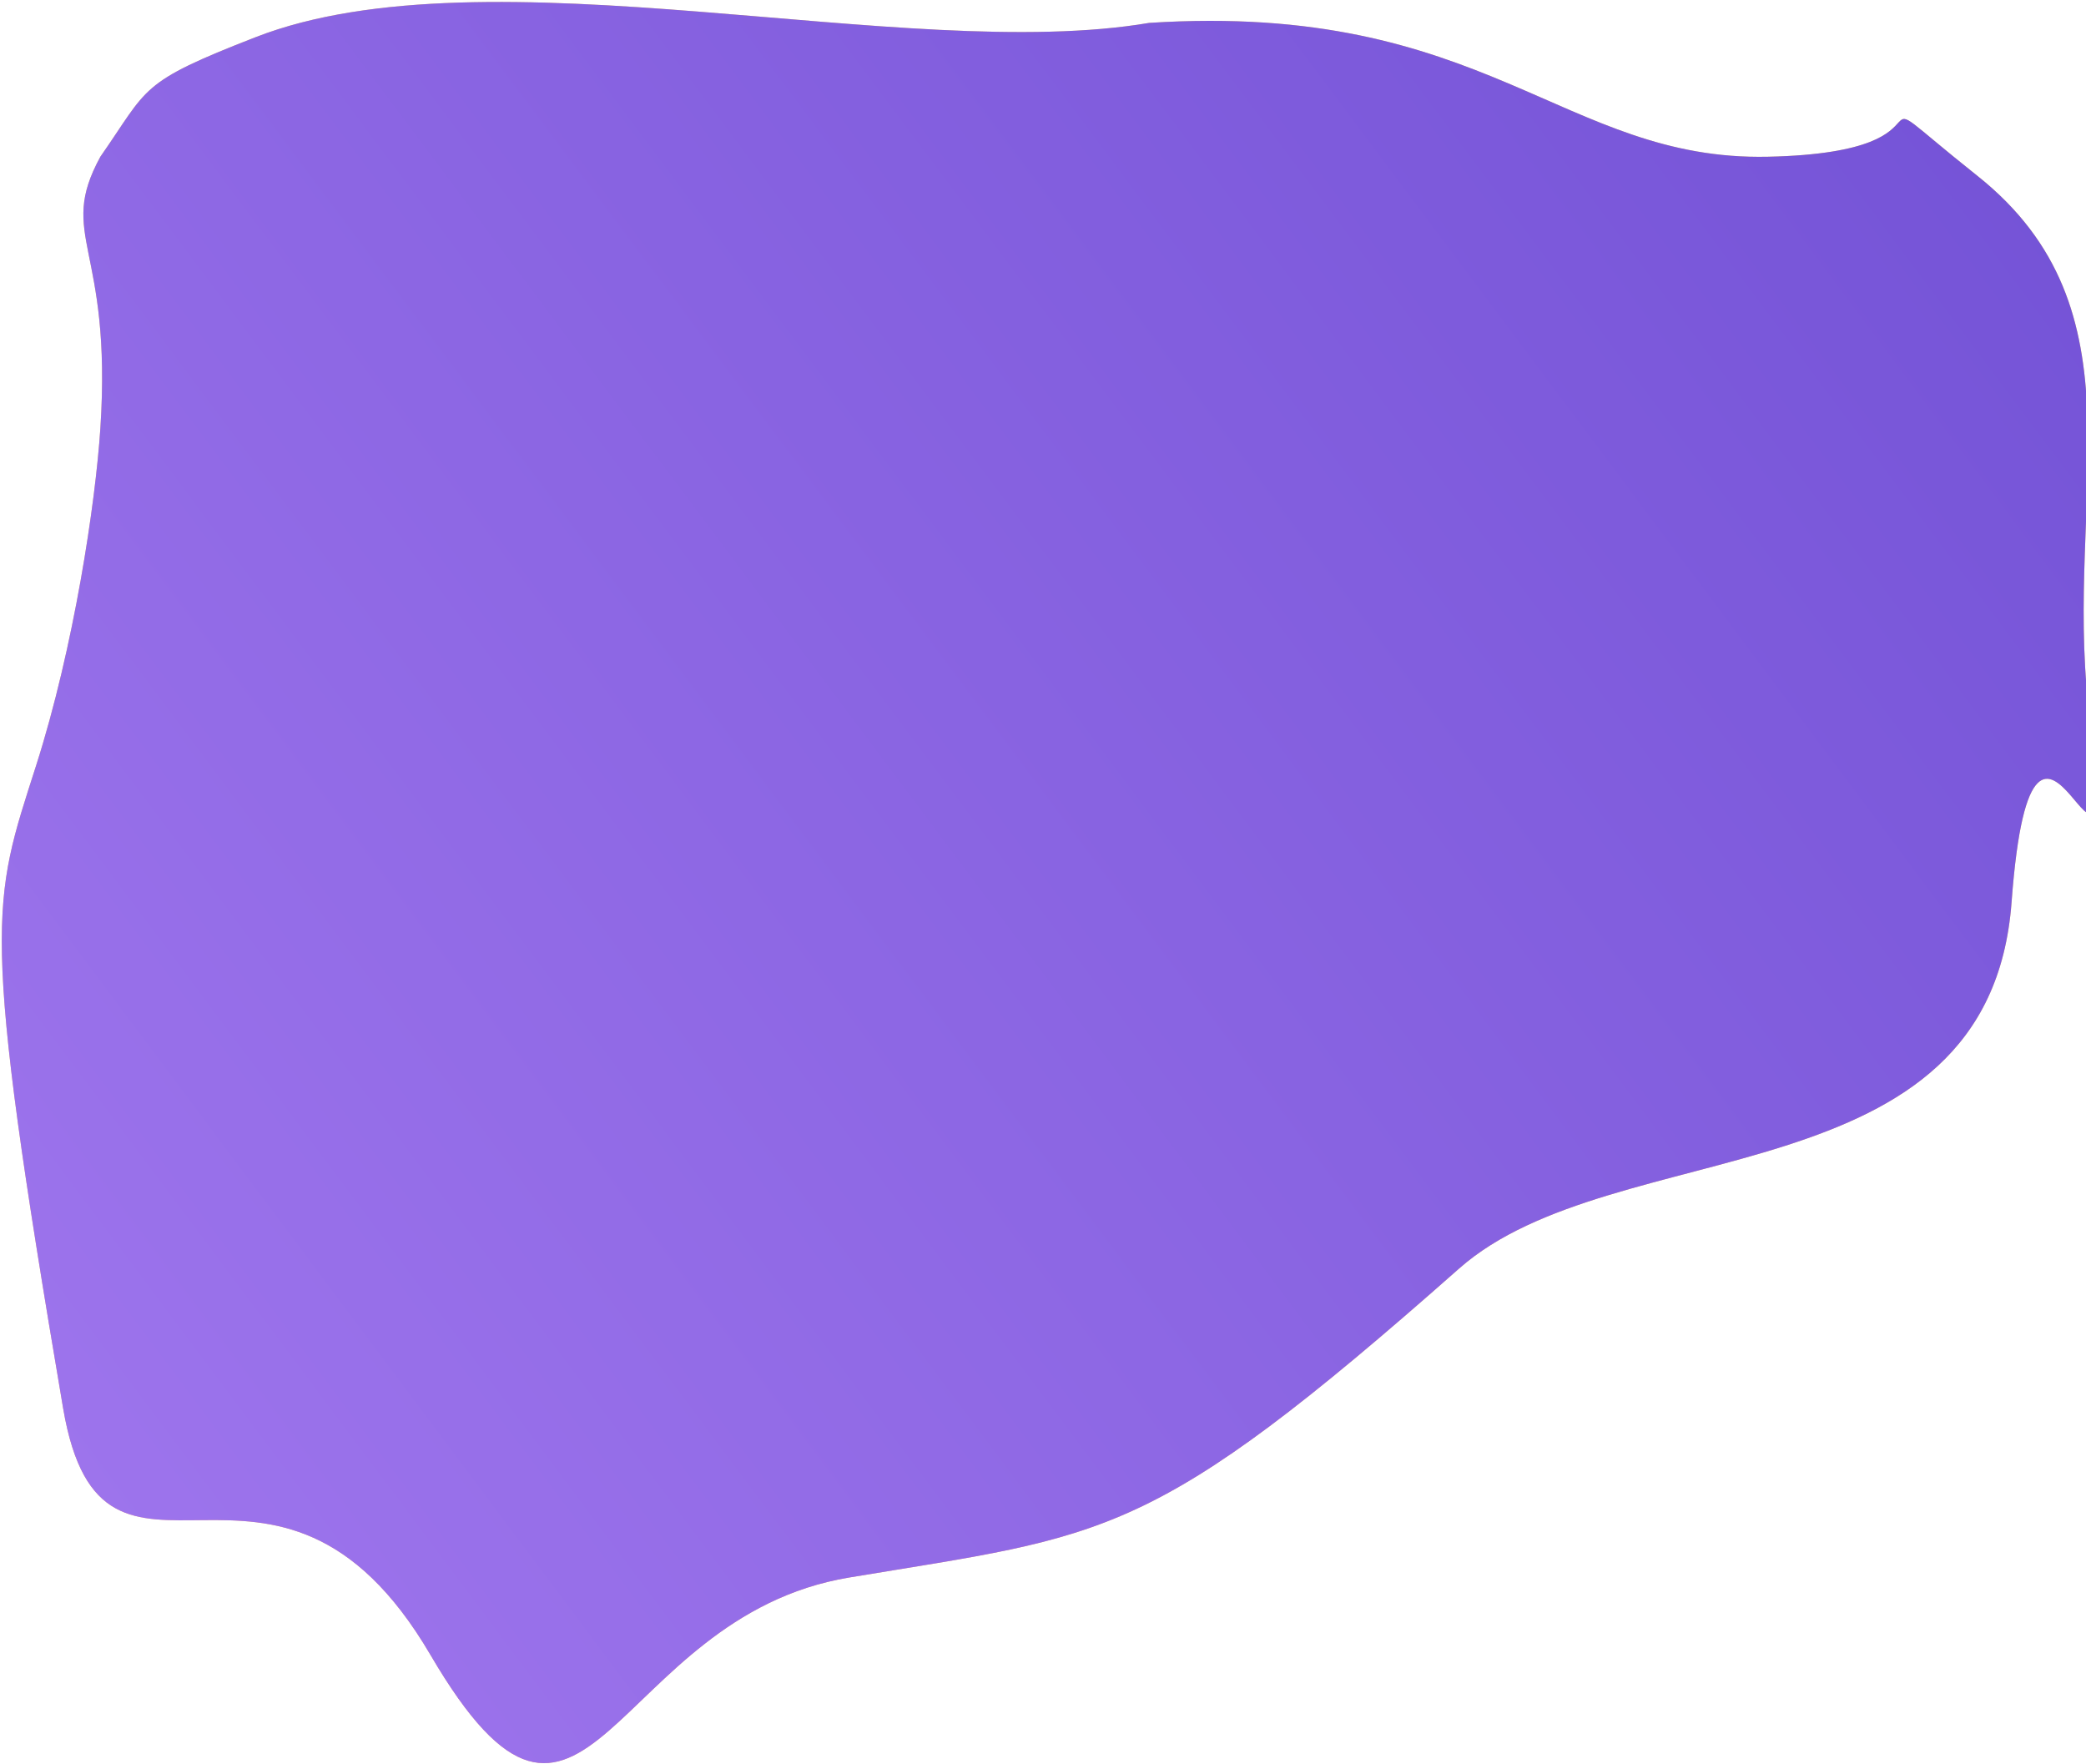 <svg width="925" height="782" viewBox="0 0 925 782" fill="none" xmlns="http://www.w3.org/2000/svg">
<path fill-rule="evenodd" clip-rule="evenodd" d="M16 339.5C-3.5 400.5 -8.851 408 28 624.5C45.634 728.096 122.209 616.552 190.906 733.853C260.017 851.861 270.466 717.12 376.5 699.5C491.648 680.365 509.835 683.756 647 562.5C715.878 501.611 882.155 532.395 892 400C901.933 266.43 940.001 435.709 926.105 313.357C915.504 220.019 951.776 137.592 876.785 77.924C813.966 27.94 877.692 67.474 784 69.5C693.113 71.465 659 0.5 509.553 10.153C401.661 28.499 216.504 -23.666 113.316 16.495C61.258 36.755 66.149 38.5 44.5 69.5C25.149 105 49.851 108.5 44.5 190C42.325 223.124 32.827 286.861 16 339.5Z" fill="url(#paint0_linear_906_67)"/>
<path fill-rule="evenodd" clip-rule="evenodd" d="M16 339.5C-3.5 400.5 -8.851 408 28 624.5C45.634 728.096 122.209 616.552 190.906 733.853C260.017 851.861 270.466 717.12 376.5 699.5C491.648 680.365 509.835 683.756 647 562.5C715.878 501.611 882.155 532.395 892 400C901.933 266.43 940.001 435.709 926.105 313.357C915.504 220.019 951.776 137.592 876.785 77.924C813.966 27.94 877.692 67.474 784 69.5C693.113 71.465 659 0.5 509.553 10.153C401.661 28.499 216.504 -23.666 113.316 16.495C61.258 36.755 66.149 38.5 44.5 69.5C25.149 105 49.851 108.5 44.5 190C42.325 223.124 32.827 286.861 16 339.5Z" fill="url(#paint1_linear_906_67)"/>
<defs>
<linearGradient id="paint0_linear_906_67" x1="525.825" y1="-6.588" x2="374.35" y2="807" gradientUnits="userSpaceOnUse">
<stop stop-color="#F6D365"/>
<stop offset="1" stop-color="#FDA085"/>
</linearGradient>
<linearGradient id="paint1_linear_906_67" x1="976.328" y1="101.699" x2="1.149" y2="831.475" gradientUnits="userSpaceOnUse">
<stop stop-color="#7352D6"/>
<stop offset="1" stop-color="#A278EF"/>
</linearGradient>
</defs>
</svg>
